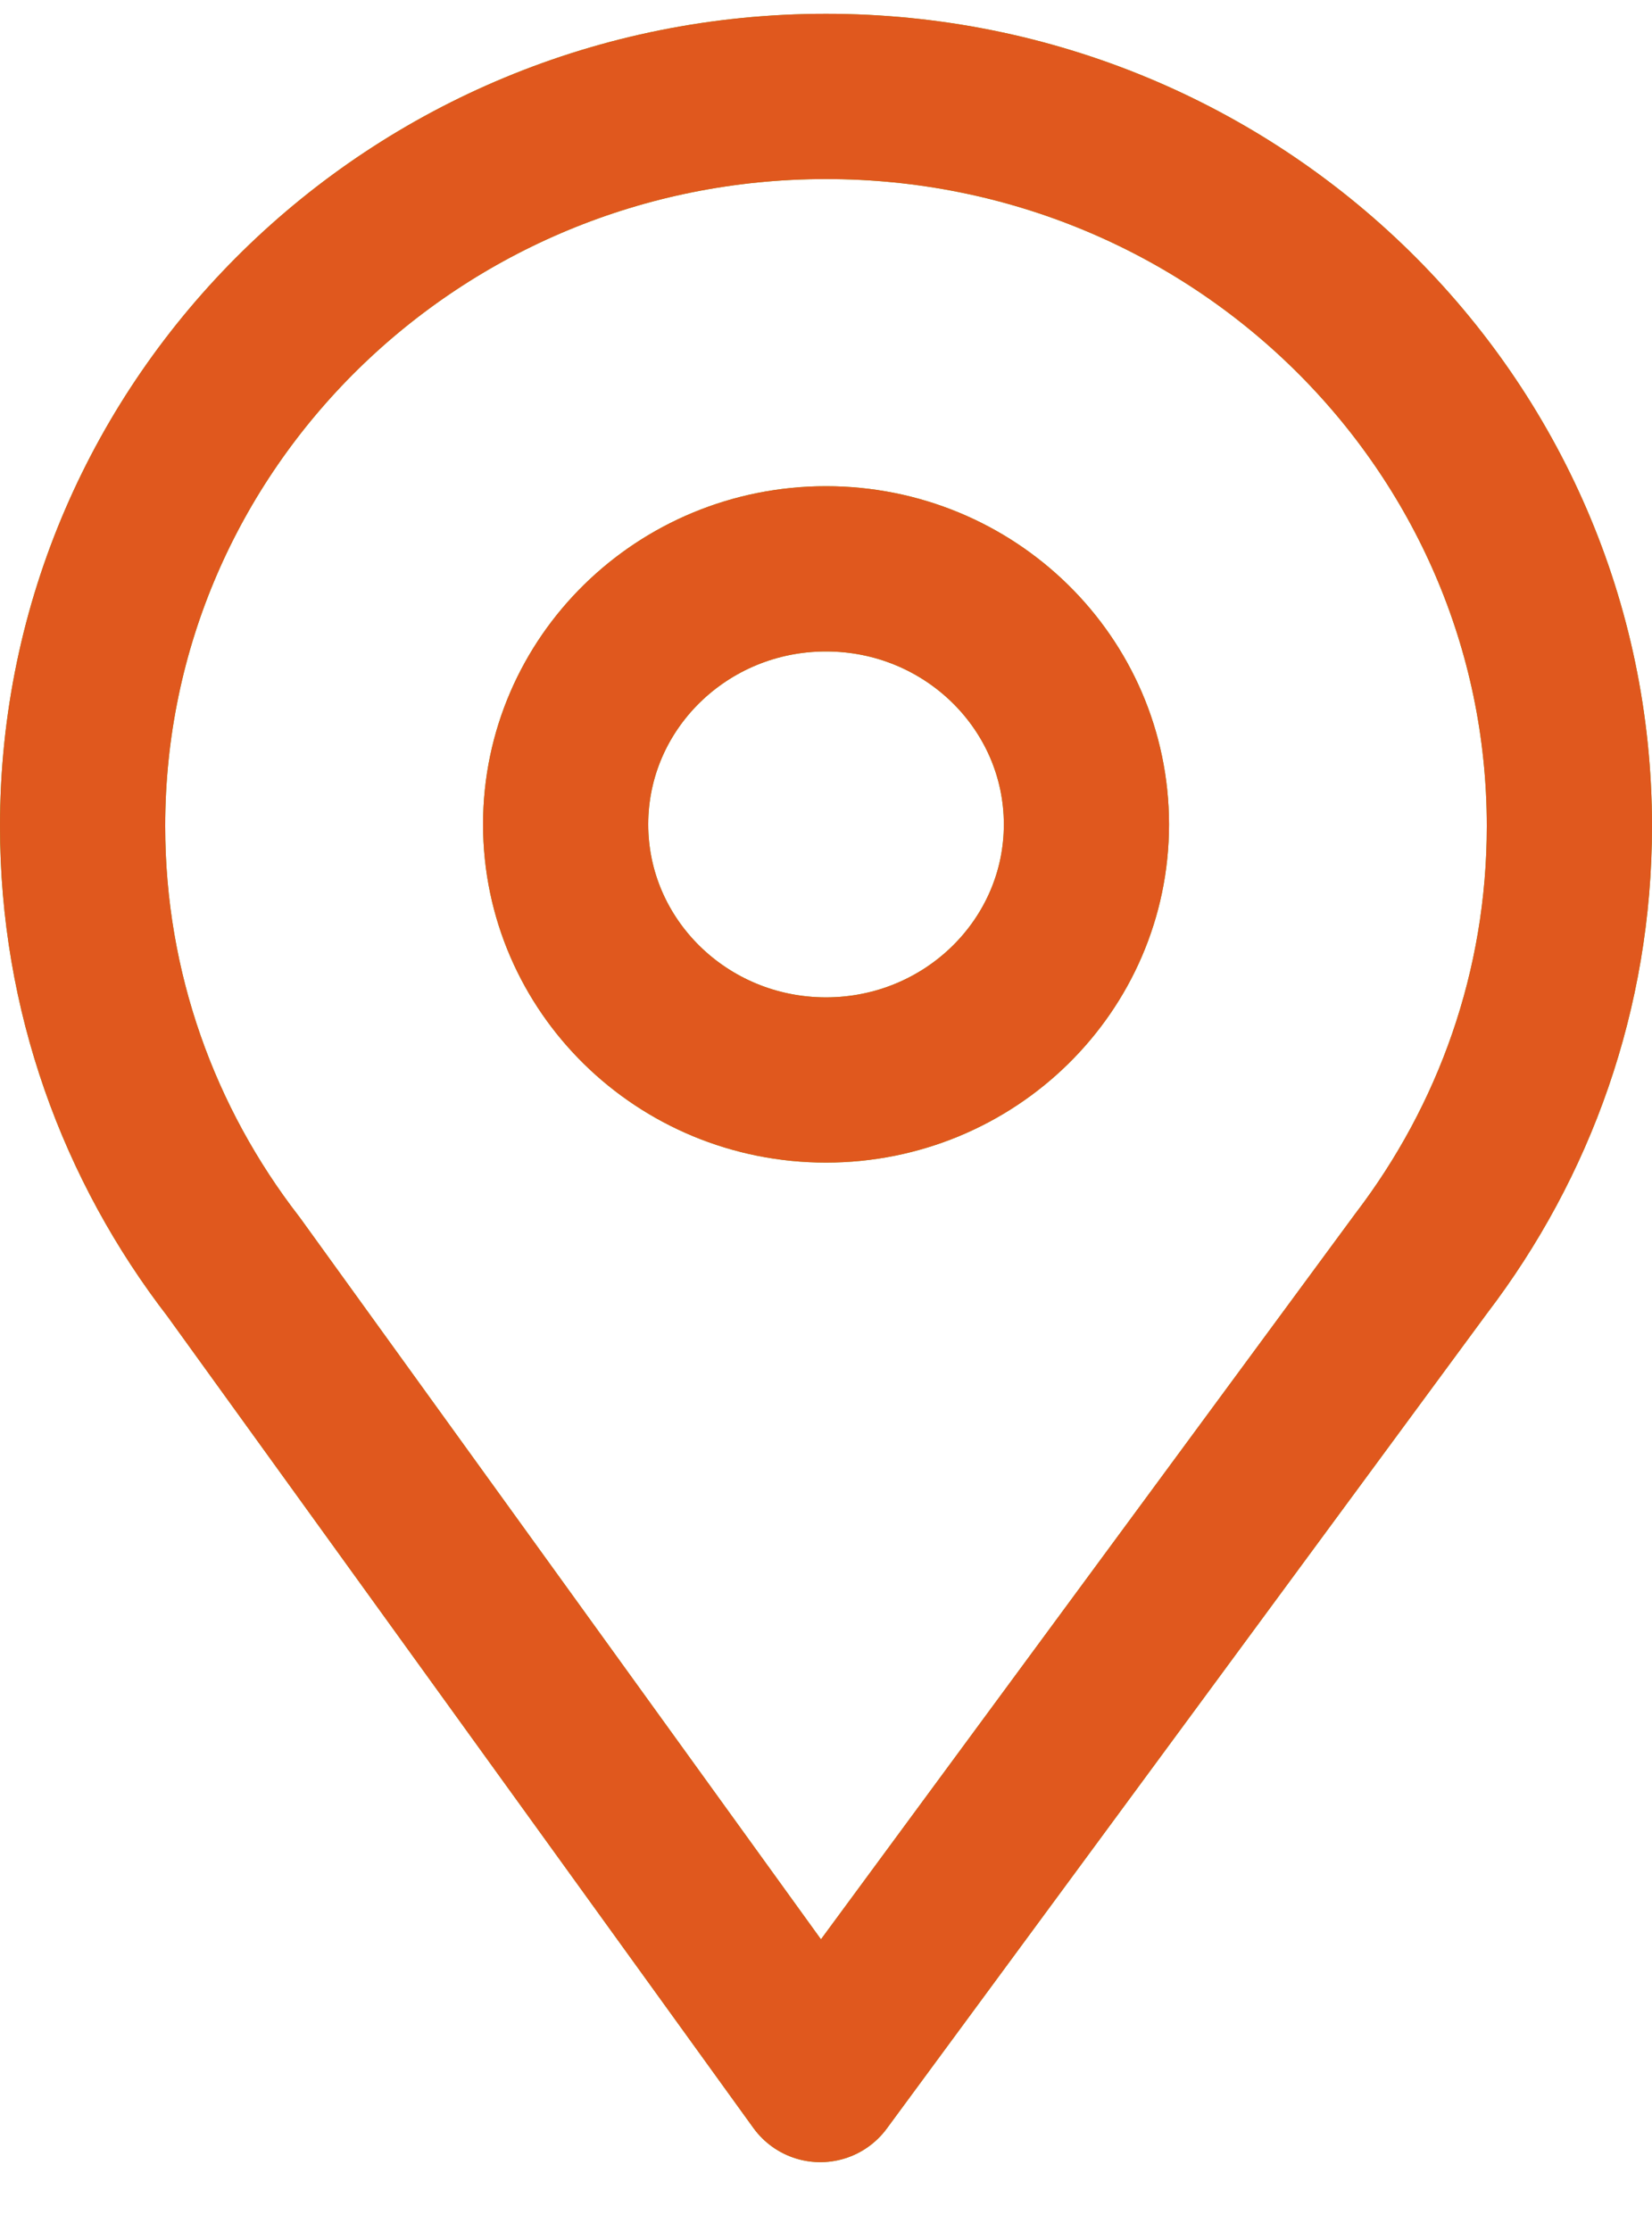 <svg width="20" height="27" viewBox="0 0 20 27" fill="none" xmlns="http://www.w3.org/2000/svg">
<path d="M9.931 25.167L2.828 15.332C1.681 13.85 1 12.002 1 9.998C1 5.121 5.029 1.167 10 1.167C14.971 1.167 19 5.121 19 9.998C19 11.983 18.333 13.814 17.207 15.289L9.931 25.167ZM10 6.884C8.259 6.884 6.848 8.268 6.848 9.977C6.848 11.685 8.259 13.07 10 13.07C11.741 13.07 13.153 11.685 13.153 9.977C13.152 8.268 11.741 6.884 10 6.884Z" stroke="#7AAD16" stroke-width="2" stroke-linecap="round" stroke-linejoin="round"/>
<path d="M9.931 25.167L2.828 15.332C1.681 13.85 1 12.002 1 9.998C1 5.121 5.029 1.167 10 1.167C14.971 1.167 19 5.121 19 9.998C19 11.983 18.333 13.814 17.207 15.289L9.931 25.167ZM10 6.884C8.259 6.884 6.848 8.268 6.848 9.977C6.848 11.685 8.259 13.07 10 13.07C11.741 13.07 13.153 11.685 13.153 9.977C13.152 8.268 11.741 6.884 10 6.884Z" stroke="#E0581E" stroke-width="2" stroke-linecap="round" stroke-linejoin="round"/>
</svg>

